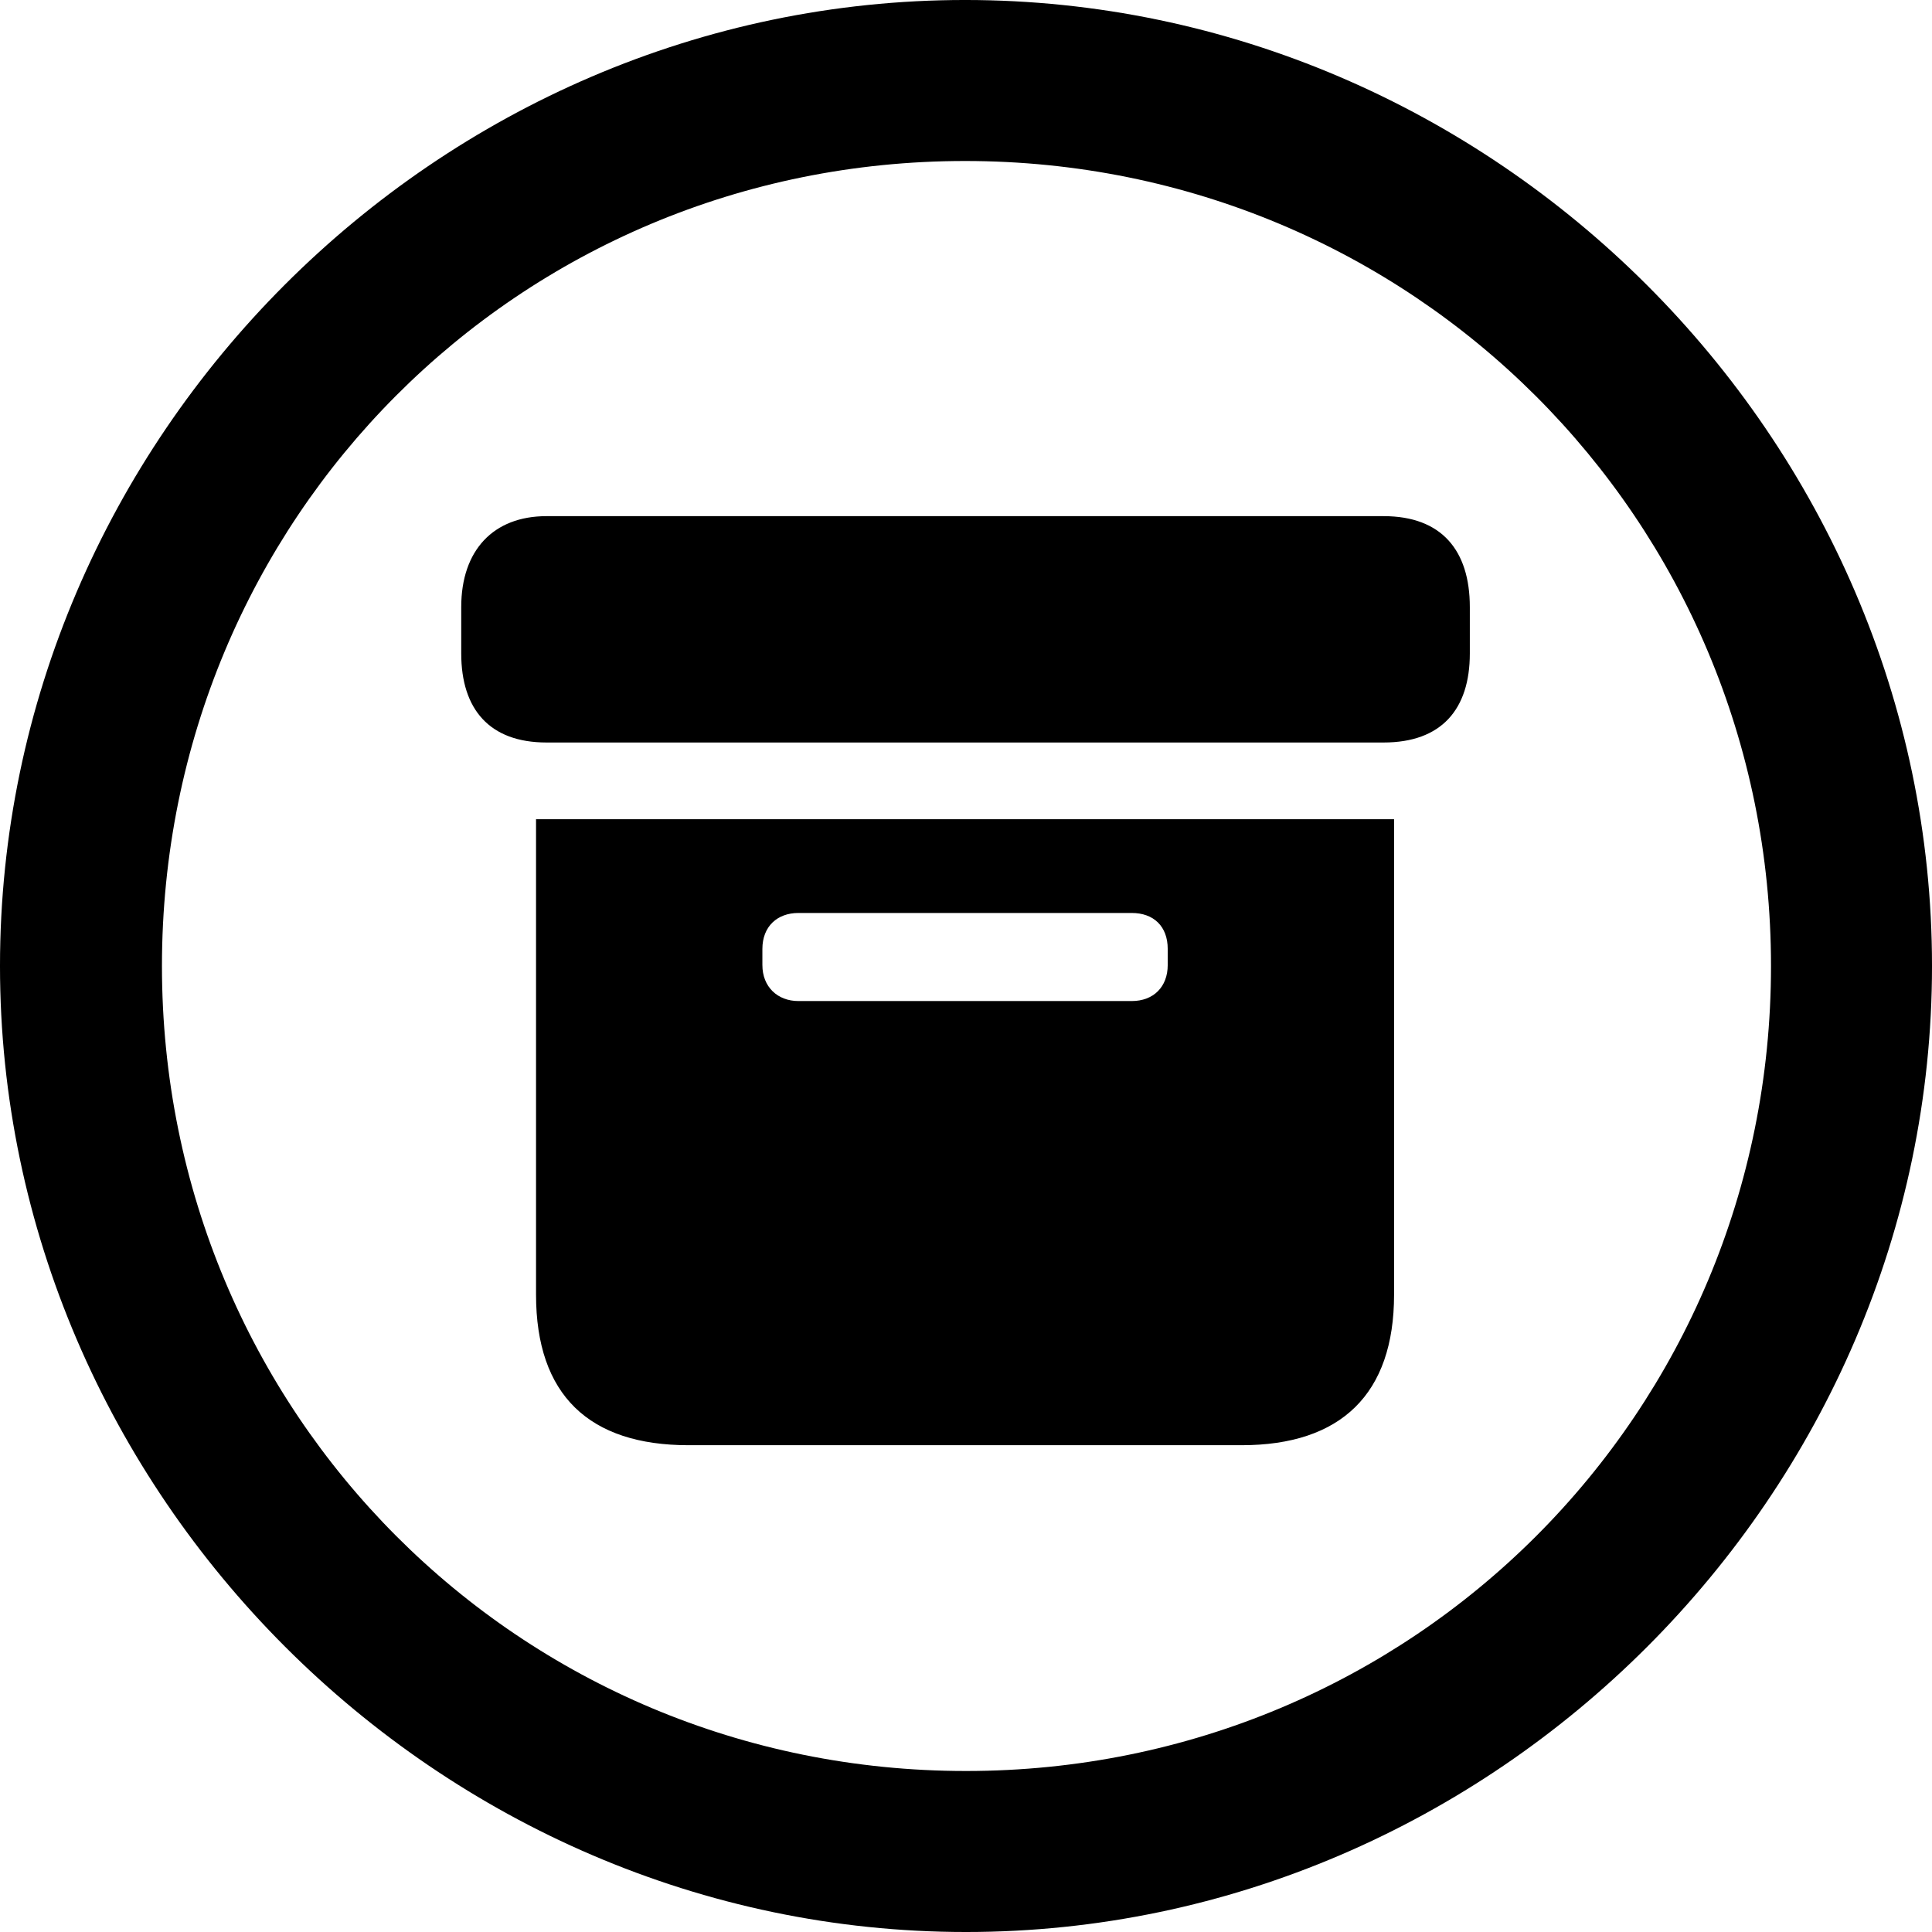 <?xml version="1.0" encoding="UTF-8" standalone="no"?>
<svg xmlns="http://www.w3.org/2000/svg"
     width="996.094" height="996.094"
     viewBox="0 0 996.094 996.094"
     fill="currentColor">
  <path d="M498.048 996.096C770.508 996.096 996.098 770.016 996.098 498.046C996.098 225.586 770.018 -0.004 497.558 -0.004C225.588 -0.004 -0.002 225.586 -0.002 498.046C-0.002 770.016 226.078 996.096 498.048 996.096ZM498.048 913.086C267.578 913.086 83.498 728.516 83.498 498.046C83.498 267.576 267.088 83.006 497.558 83.006C728.028 83.006 913.088 267.576 913.088 498.046C913.088 728.516 728.518 913.086 498.048 913.086ZM281.738 382.816H713.378C743.168 382.816 757.808 365.726 757.808 336.916V312.986C757.808 283.696 743.168 266.116 713.378 266.116H281.738C254.398 266.116 237.798 283.696 237.798 312.986V336.916C237.798 365.726 252.438 382.816 281.738 382.816ZM354.978 745.116H640.138C691.408 745.116 718.748 718.746 718.748 667.476V422.366H276.368V667.476C276.368 719.236 303.708 745.116 354.978 745.116ZM411.618 516.116C400.878 516.116 393.068 508.786 393.068 497.556V489.256C393.068 477.536 400.878 470.706 411.618 470.706H583.498C594.728 470.706 602.048 477.536 602.048 489.256V497.556C602.048 508.786 594.728 516.116 583.498 516.116Z"/>
</svg>